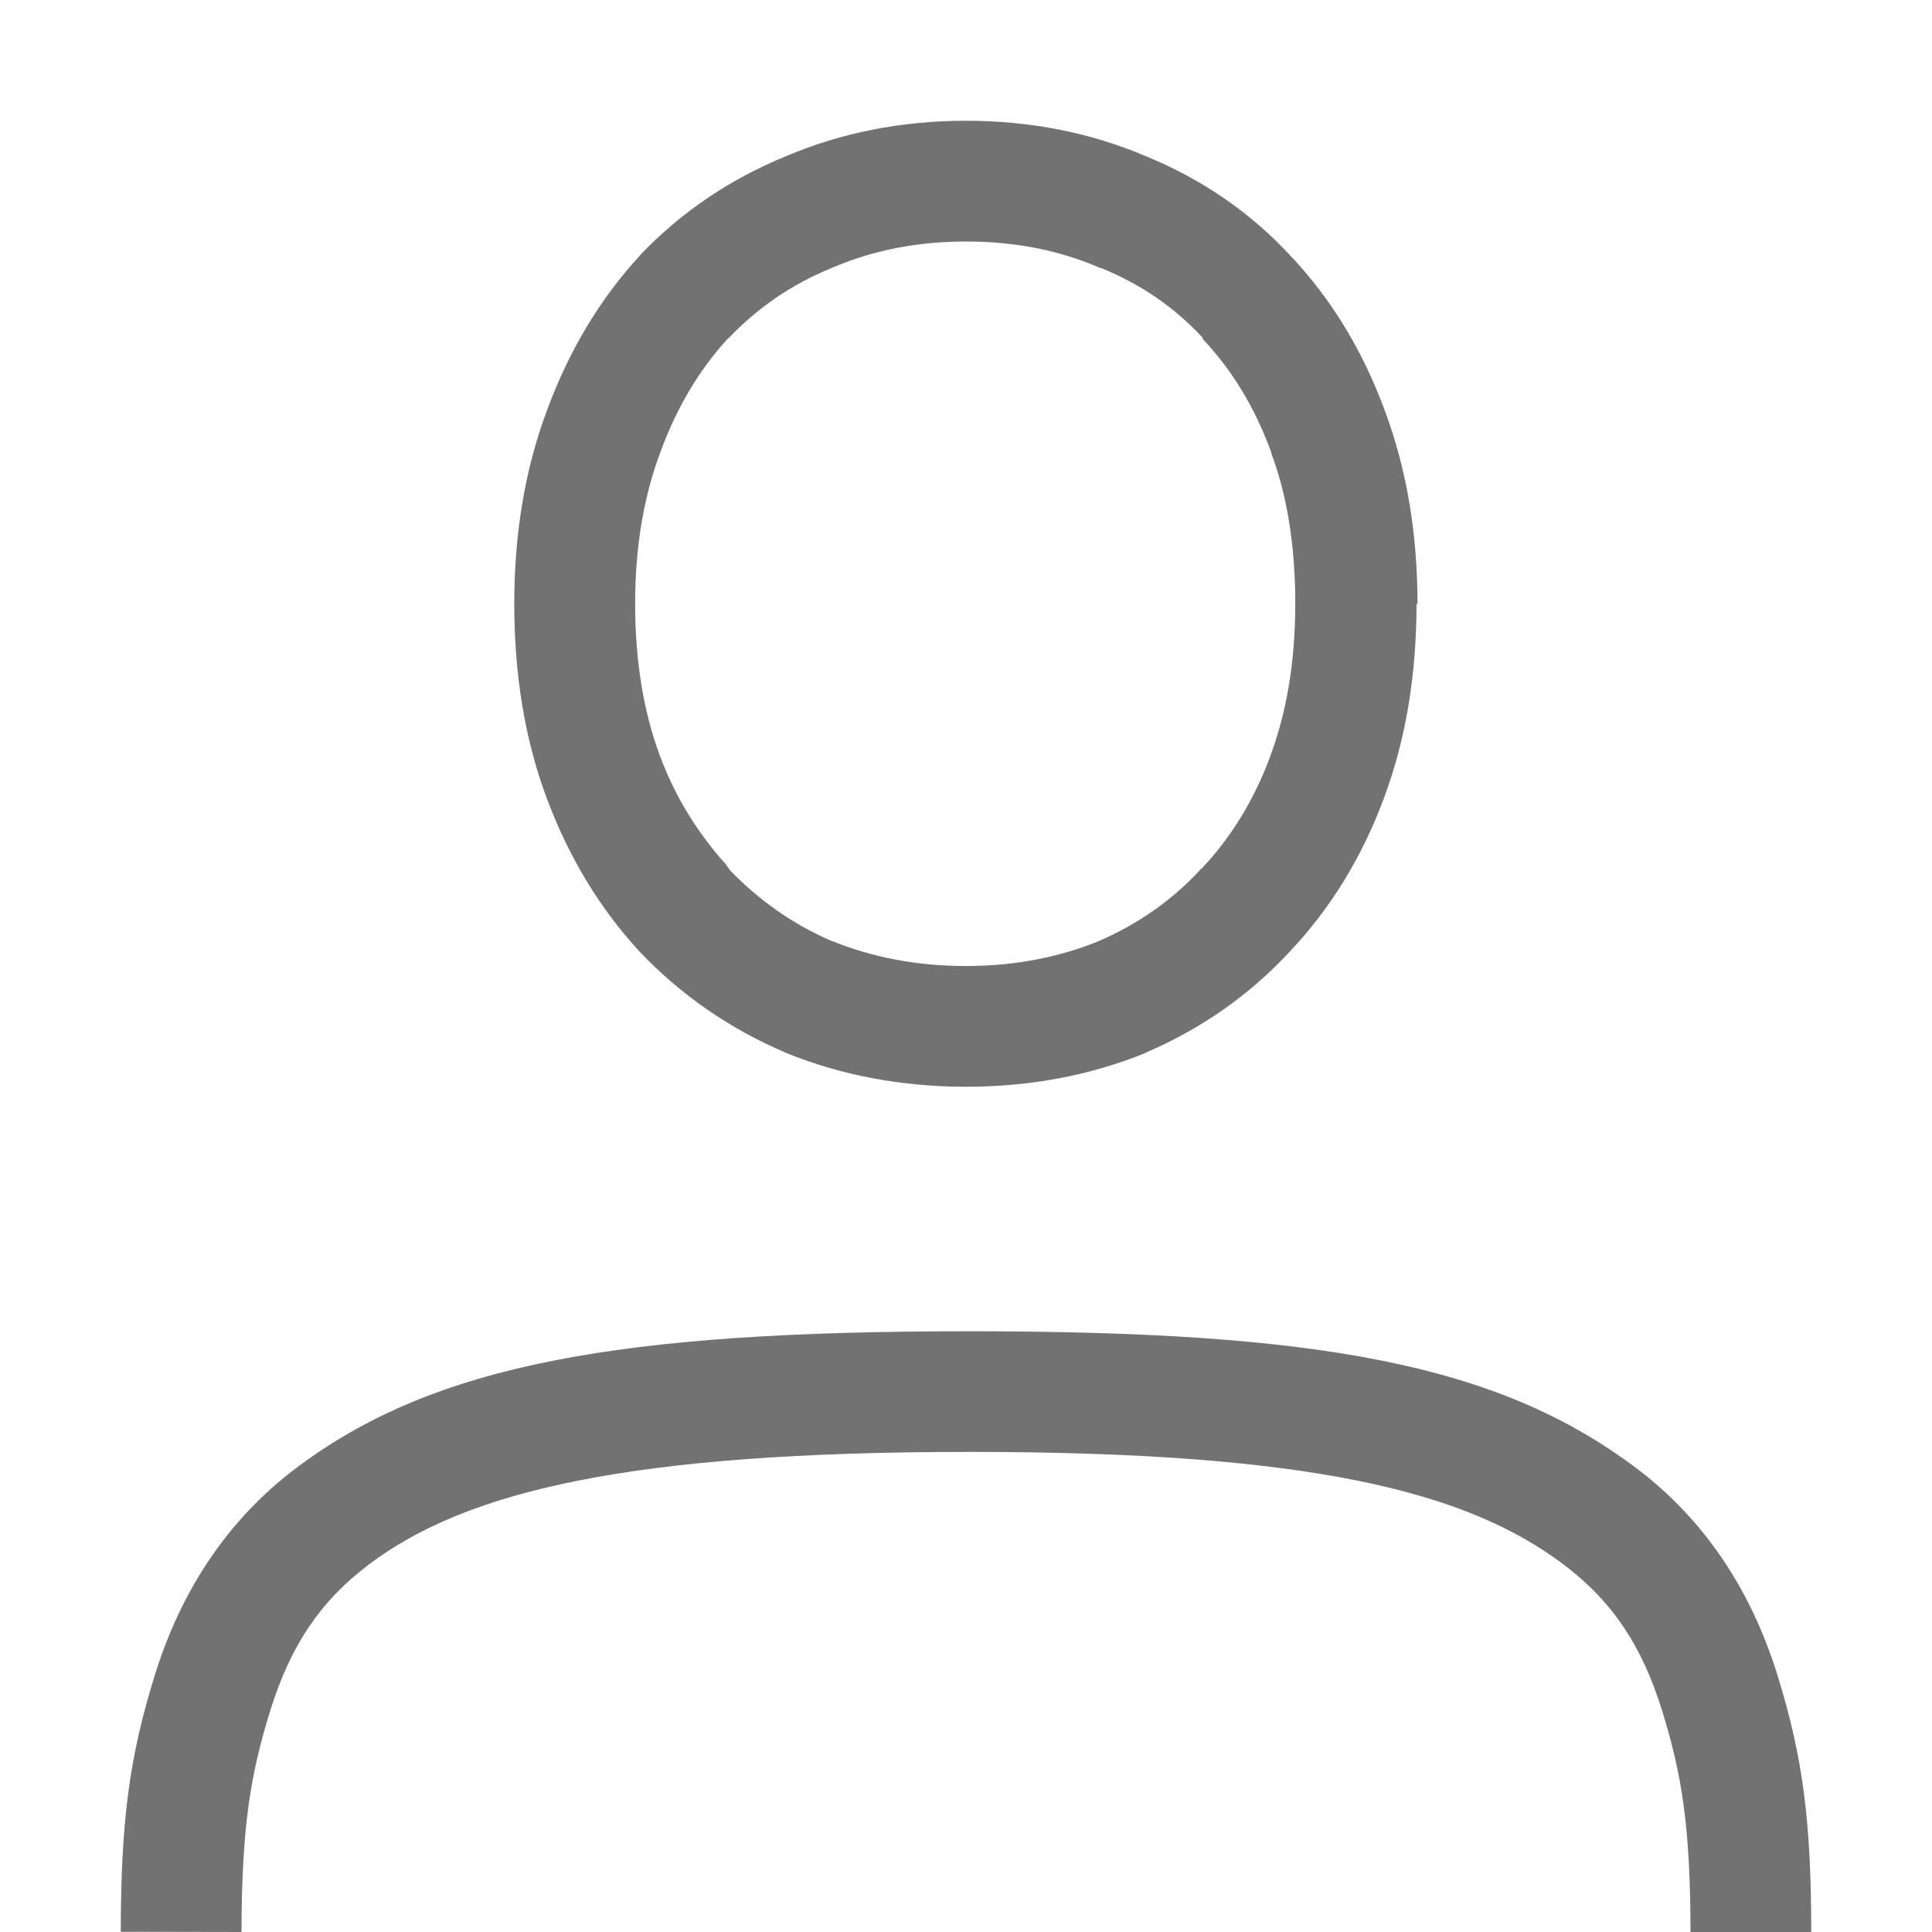 <svg height="16" width="16" xmlns="http://www.w3.org/2000/svg"><defs>
  <style id="current-color-scheme" type="text/css">.ColorScheme-Text { color:#727272; } .ColorScheme-Highlight { color:#5294e2; }</style>
 </defs>
  <g fill="#f2f2f7" transform="translate(-632 -180)">
    <path d="m640 181c-.529 0-1.032.098-1.494.295-.46.188-.868.463-1.207.82l-.002.004-.002.002c-.33.359-.586.79-.766 1.279-.183.49-.27 1.026-.27 1.6 0 .582.086 1.123.27 1.613.18.482.436.908.766 1.266l.002.002.002.002c.338.356.743.636 1.201.832l.004.002.004.002c.462.188.964.281 1.492.281.528 0 1.028-.093 1.49-.281v-.002c.457-.196.859-.477 1.189-.834.34-.358.601-.786.781-1.27.184-.491.271-1.032.271-1.613h.008c0-.573-.087-1.108-.27-1.598-.18-.491-.441-.924-.781-1.283-.331-.359-.736-.636-1.195-.824-.463-.198-.965-.295-1.494-.295zm0 1c.406 0 .771.073 1.102.215l.01.004.01.002c.33.135.607.326.838.576v.006.004c.24.253.431.564.568.939v.002.004c.131.351.194.753.199 1.201v.046c0 .482-.072.9-.207 1.262v.002c-.137.368-.328.676-.57.932l-.01.004v.004c-.233.252-.514.45-.848.594-.326.131-.687.203-1.092.203-.41 0-.777-.072-1.109-.207-.001-0-.003 0-.004 0-.325-.141-.6-.337-.838-.582l-.051-.07-.008-.006c-.213-.245-.394-.525-.523-.871-.136-.363-.207-.783-.207-1.264 0-.471.071-.886.207-1.25l.002-.002v-.004c.138-.376.325-.684.555-.936l.012-.01c.24-.25.52-.444.85-.578l.006-.004.008-.002c.331-.141.696-.214 1.101-.214z" style="fill:currentColor" class="ColorScheme-Text"/>
    <path d="m647 196-1 .001c-.001-.865-.069-1.299-.235-1.833-.165-.534-.41-.905-.814-1.21-.809-.611-2.109-.934-4.922-.934-2.813 0-4.165.322-4.975.933-.405.305-.65.677-.816 1.21-.166.534-.236.968-.238 1.833l-1-.002c.002-.915.069-1.44.283-2.128.214-.688.594-1.278 1.168-1.711 1.149-.867 2.696-1.134 5.577-1.134 2.881 0 4.376.268 5.525 1.135.575.434.953 1.024 1.167 1.712.213.688.279 1.214.28 2.128z" style="fill:currentColor" class="ColorScheme-Text"/>
  </g>
</svg>
